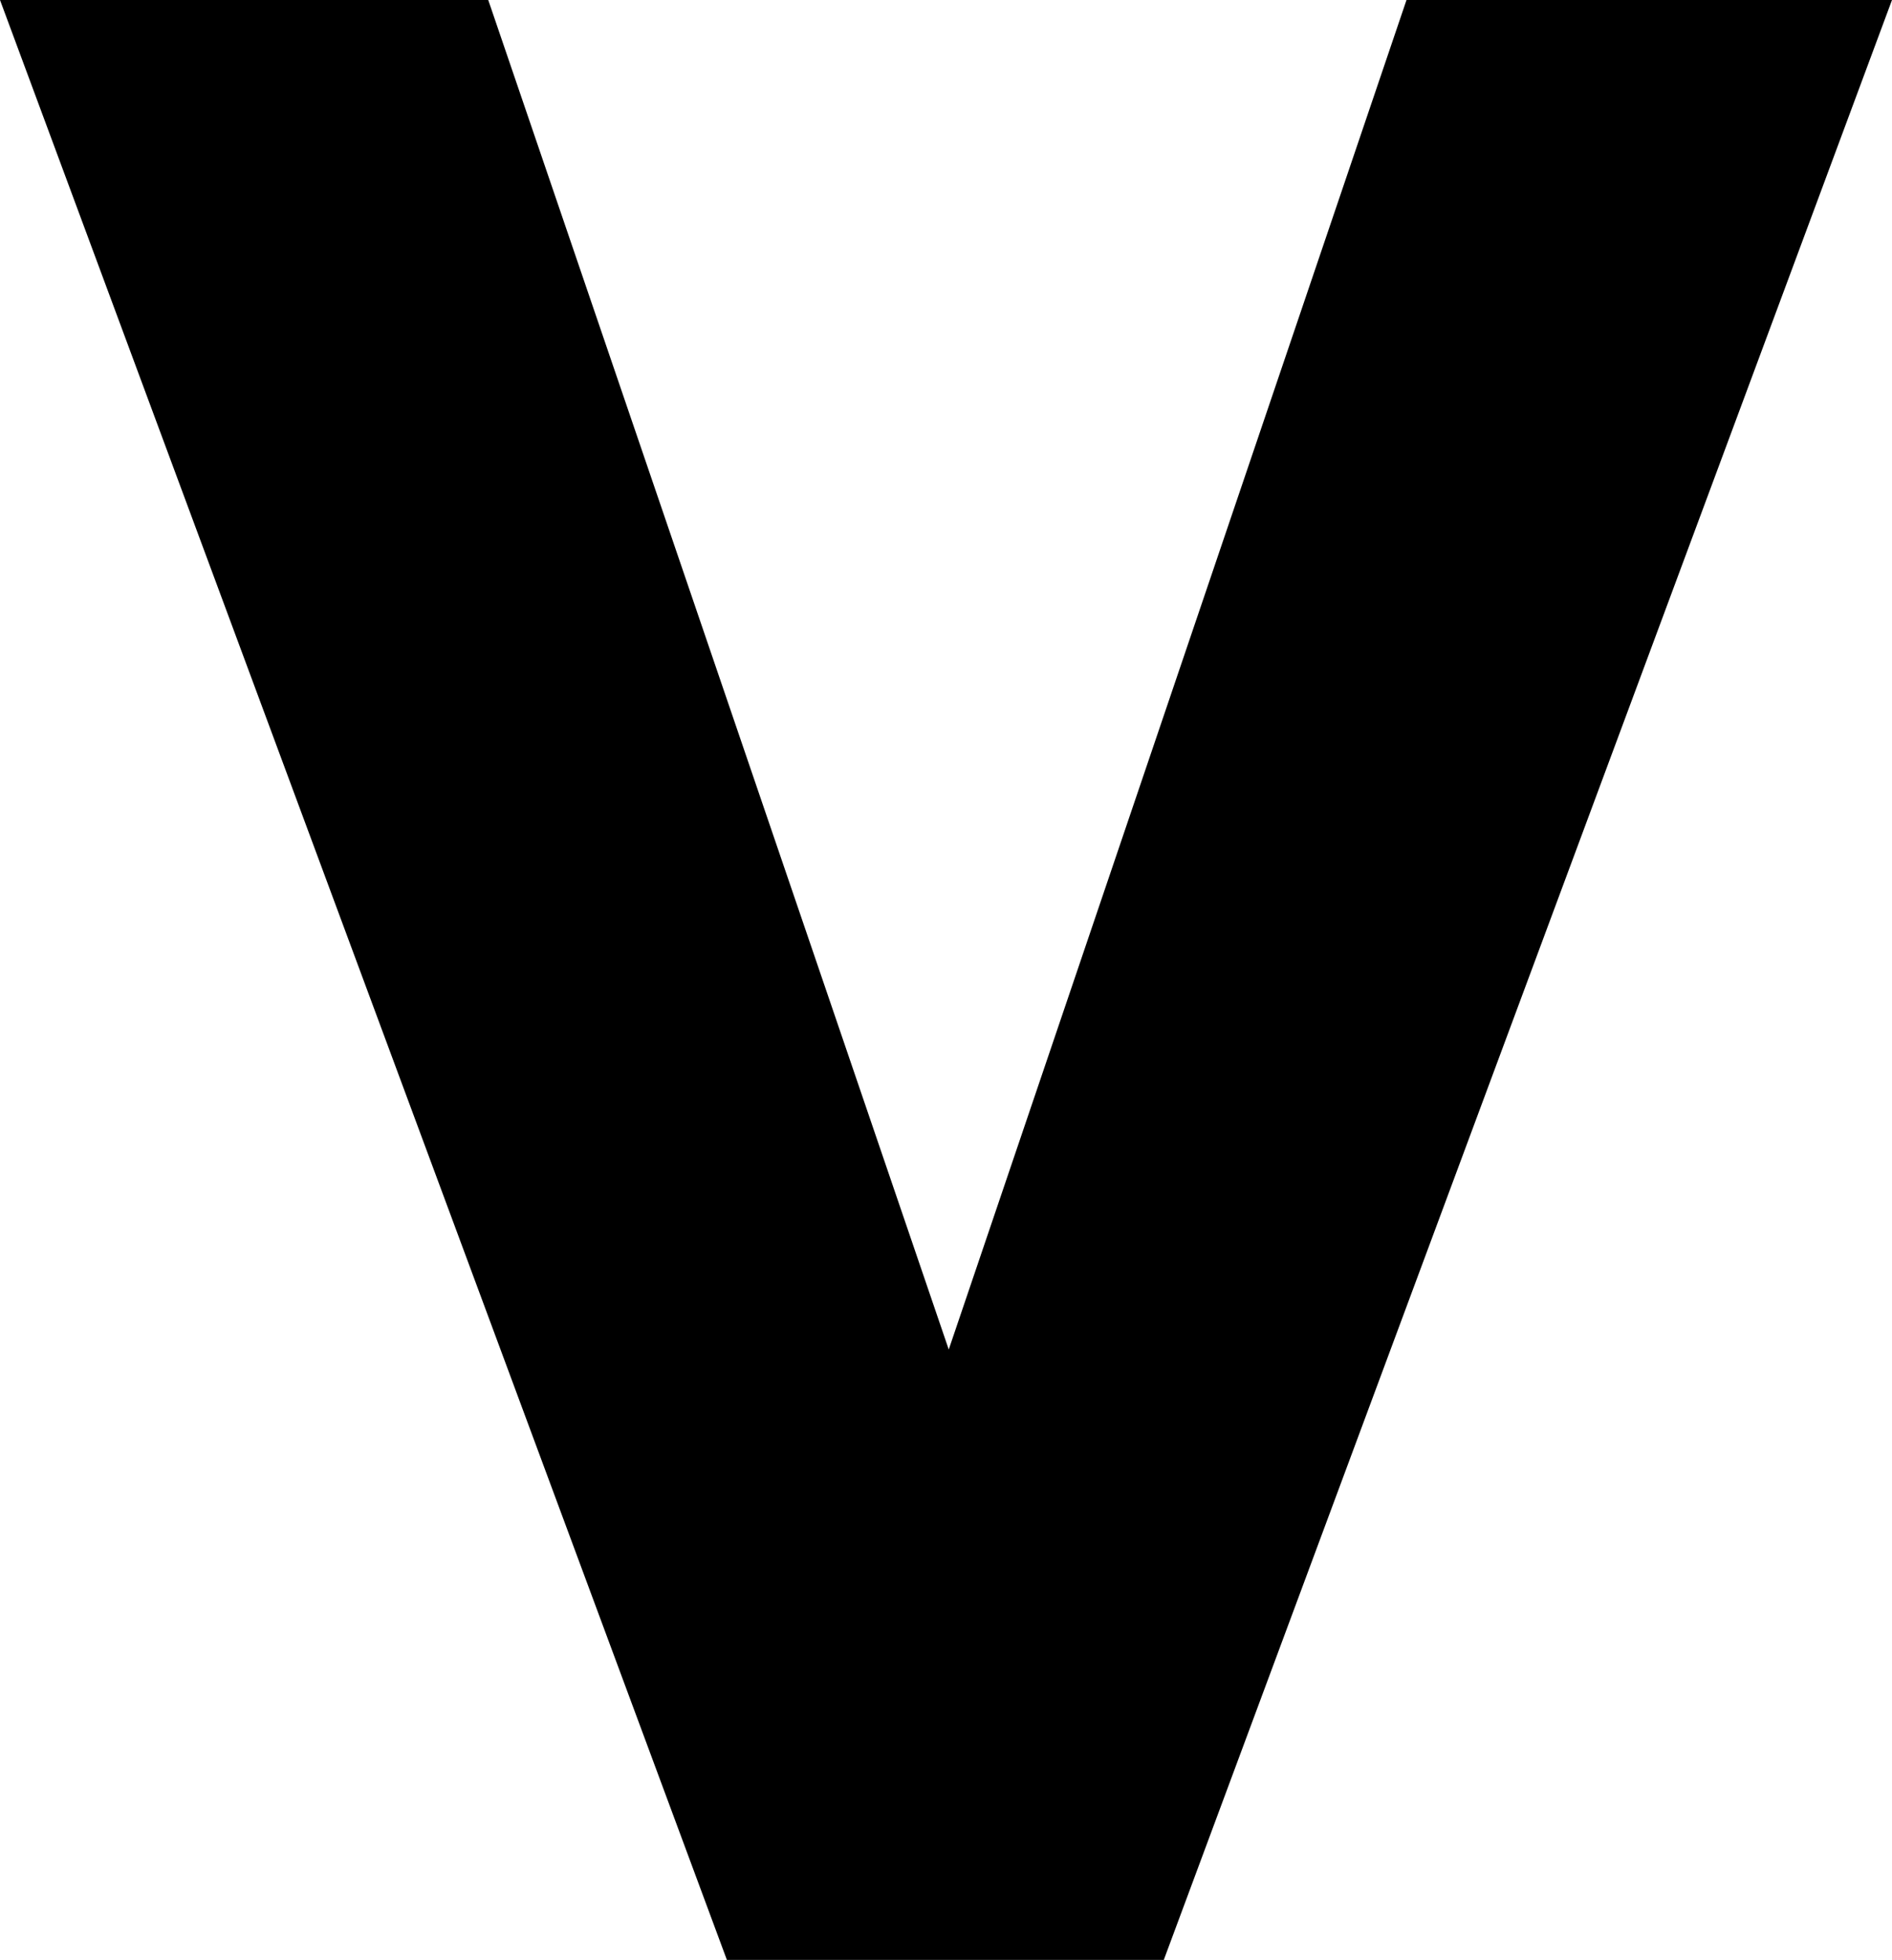 <svg width="19.98" height="20.698" viewBox="-0.117 -41.396 19.98 20.698" xmlns="http://www.w3.org/2000/svg"><path d="M-0.117 -41.396L5.039 -41.396L9.902 -27.144L14.736 -41.396L19.863 -41.396L12.173 -20.698L7.559 -20.698ZM-0.117 -41.396"></path></svg>